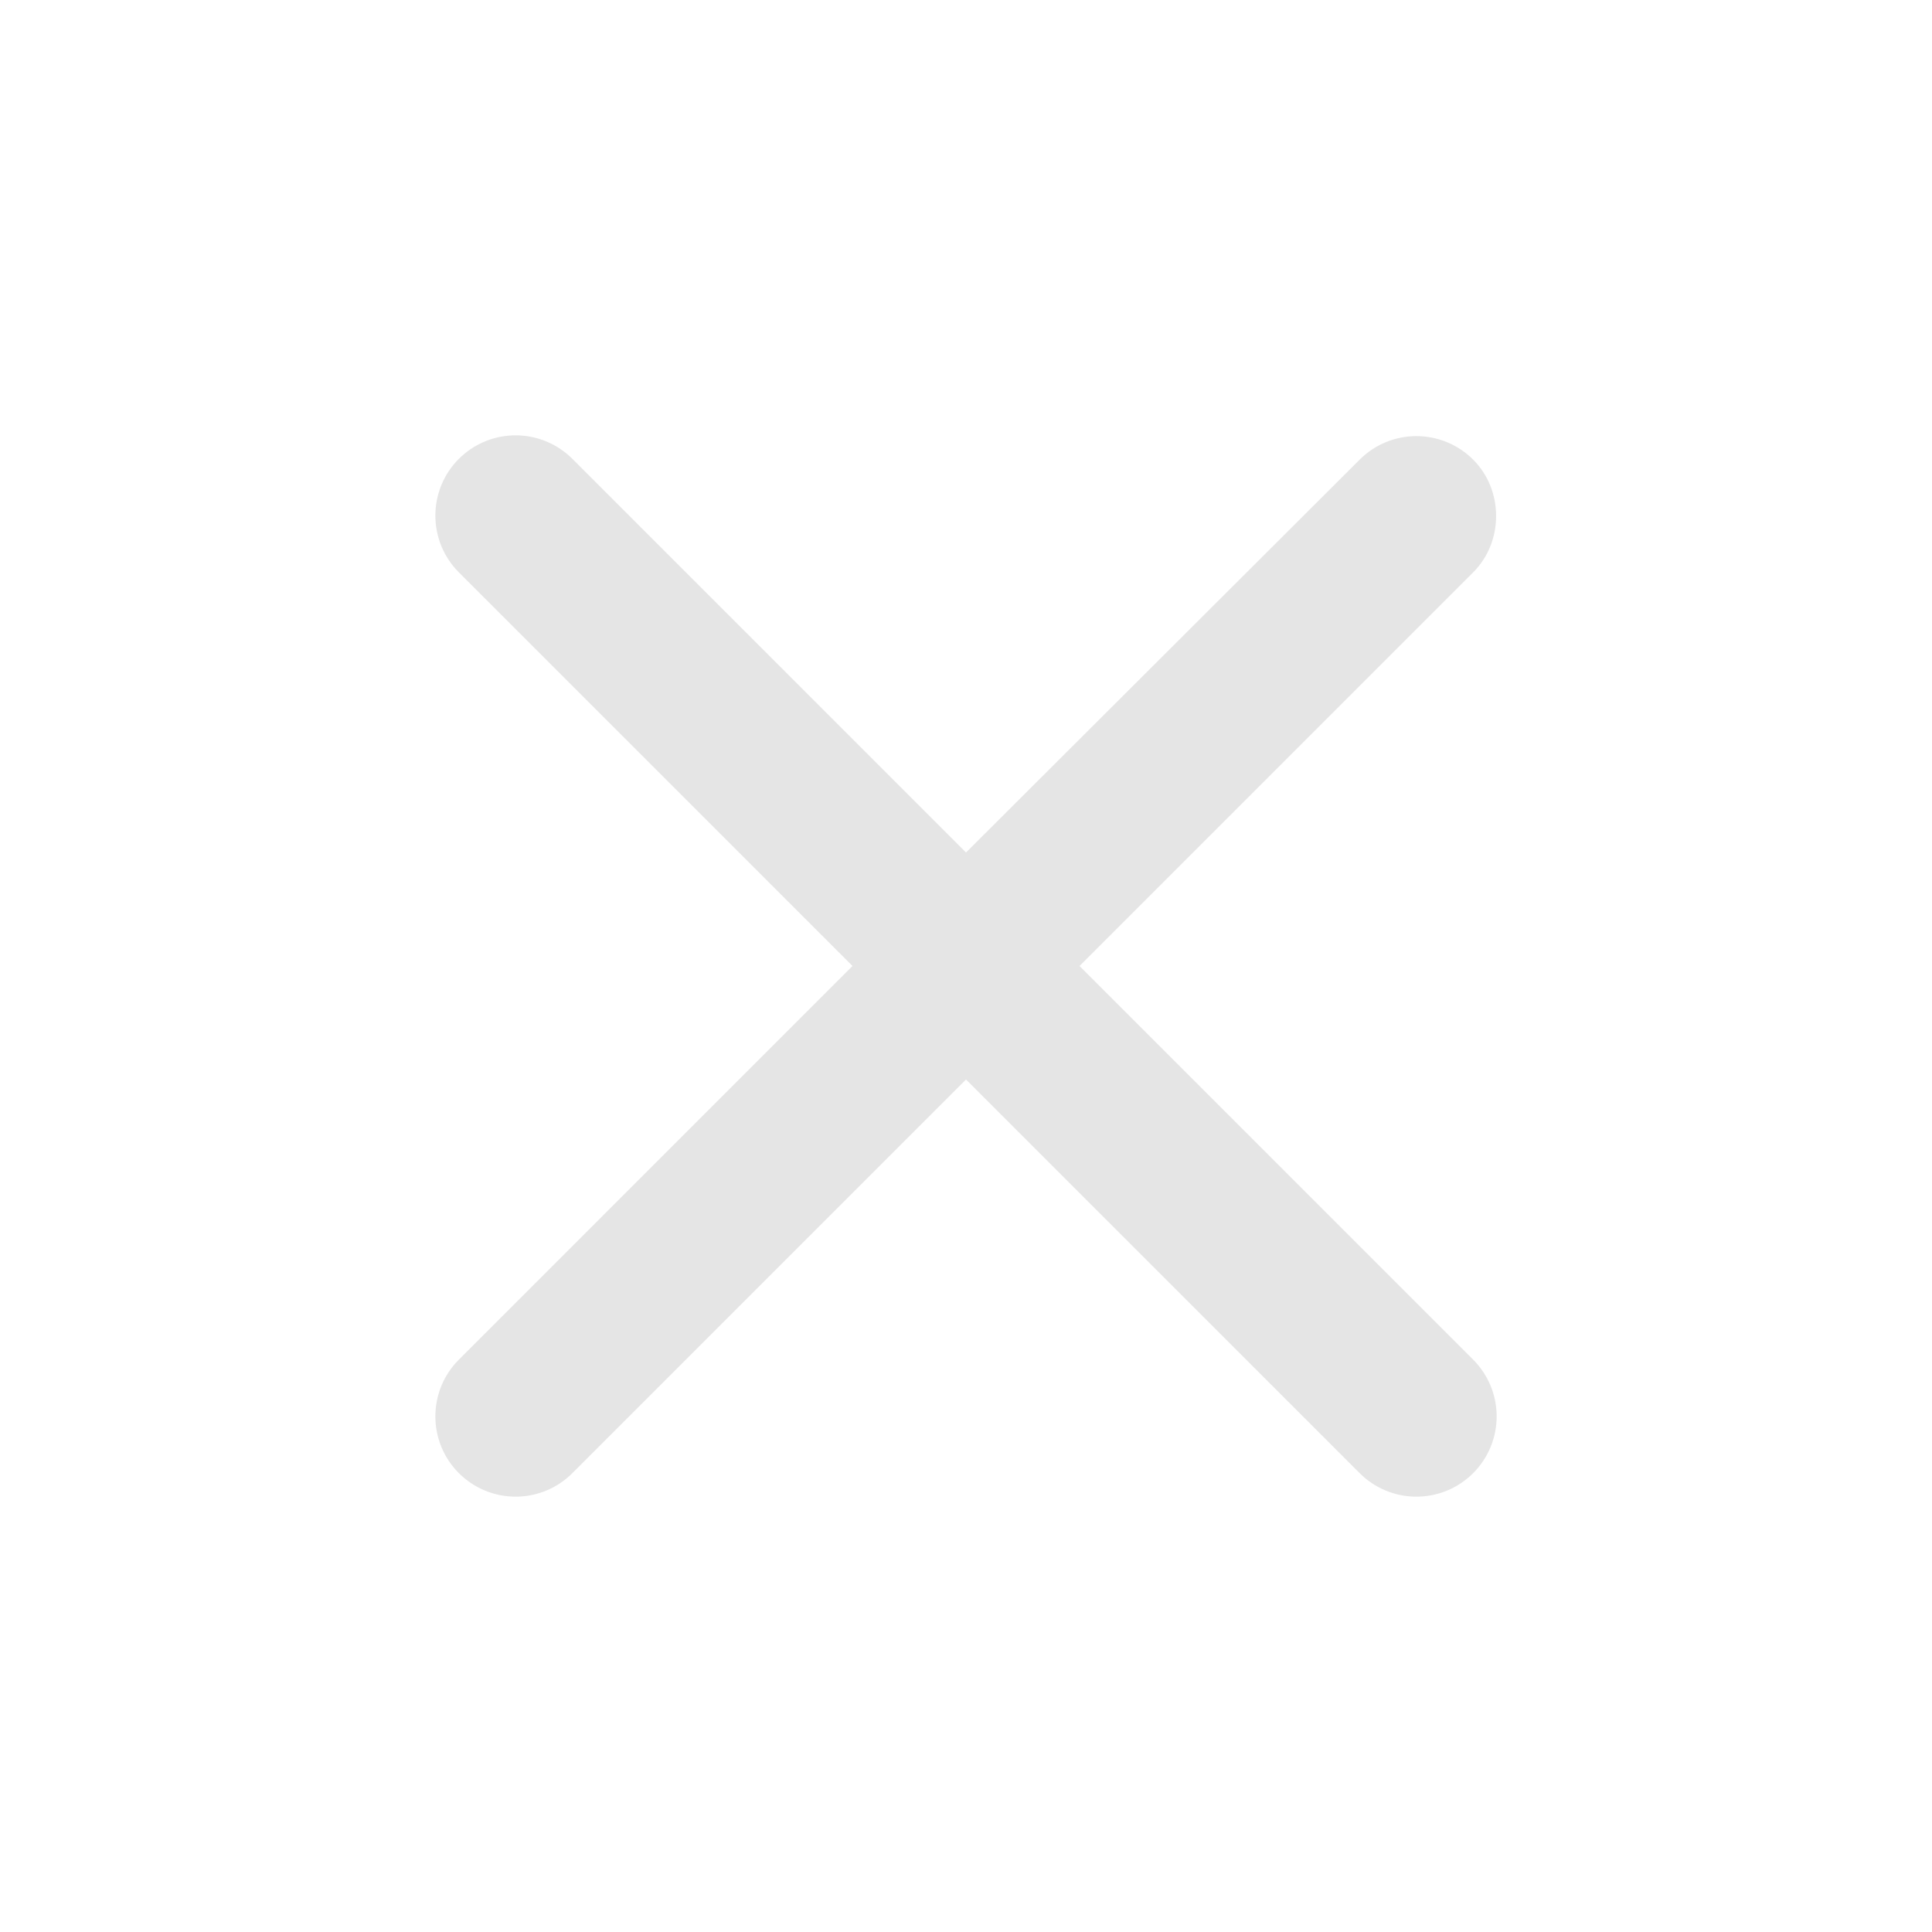 <svg width="67" height="67" viewBox="0 0 67 67" fill="none" xmlns="http://www.w3.org/2000/svg">
<path d="M51.088 15.94C50.83 15.681 50.523 15.476 50.185 15.336C49.847 15.196 49.485 15.124 49.12 15.124C48.754 15.124 48.392 15.196 48.054 15.336C47.717 15.476 47.41 15.681 47.152 15.94L33.5 29.564L19.849 15.912C19.591 15.654 19.284 15.449 18.946 15.309C18.608 15.169 18.247 15.097 17.881 15.097C17.515 15.097 17.154 15.169 16.816 15.309C16.478 15.449 16.171 15.654 15.913 15.912C15.654 16.171 15.449 16.478 15.309 16.815C15.17 17.153 15.098 17.515 15.098 17.881C15.098 18.246 15.17 18.608 15.309 18.946C15.449 19.283 15.654 19.59 15.913 19.849L29.564 33.5L15.913 47.151C15.654 47.41 15.449 47.716 15.309 48.054C15.17 48.392 15.098 48.754 15.098 49.119C15.098 49.485 15.17 49.847 15.309 50.184C15.449 50.522 15.654 50.829 15.913 51.087C16.171 51.346 16.478 51.551 16.816 51.691C17.154 51.831 17.515 51.903 17.881 51.903C18.247 51.903 18.608 51.831 18.946 51.691C19.284 51.551 19.591 51.346 19.849 51.087L33.5 37.436L47.152 51.087C47.41 51.346 47.717 51.551 48.055 51.691C48.392 51.831 48.754 51.903 49.12 51.903C49.485 51.903 49.847 51.831 50.185 51.691C50.523 51.551 50.829 51.346 51.088 51.087C51.346 50.829 51.551 50.522 51.691 50.184C51.831 49.847 51.903 49.485 51.903 49.119C51.903 48.754 51.831 48.392 51.691 48.054C51.551 47.716 51.346 47.41 51.088 47.151L37.437 33.5L51.088 19.849C52.149 18.788 52.149 17.001 51.088 15.94V15.94Z" fill="#E5E5E5"/>
</svg>
